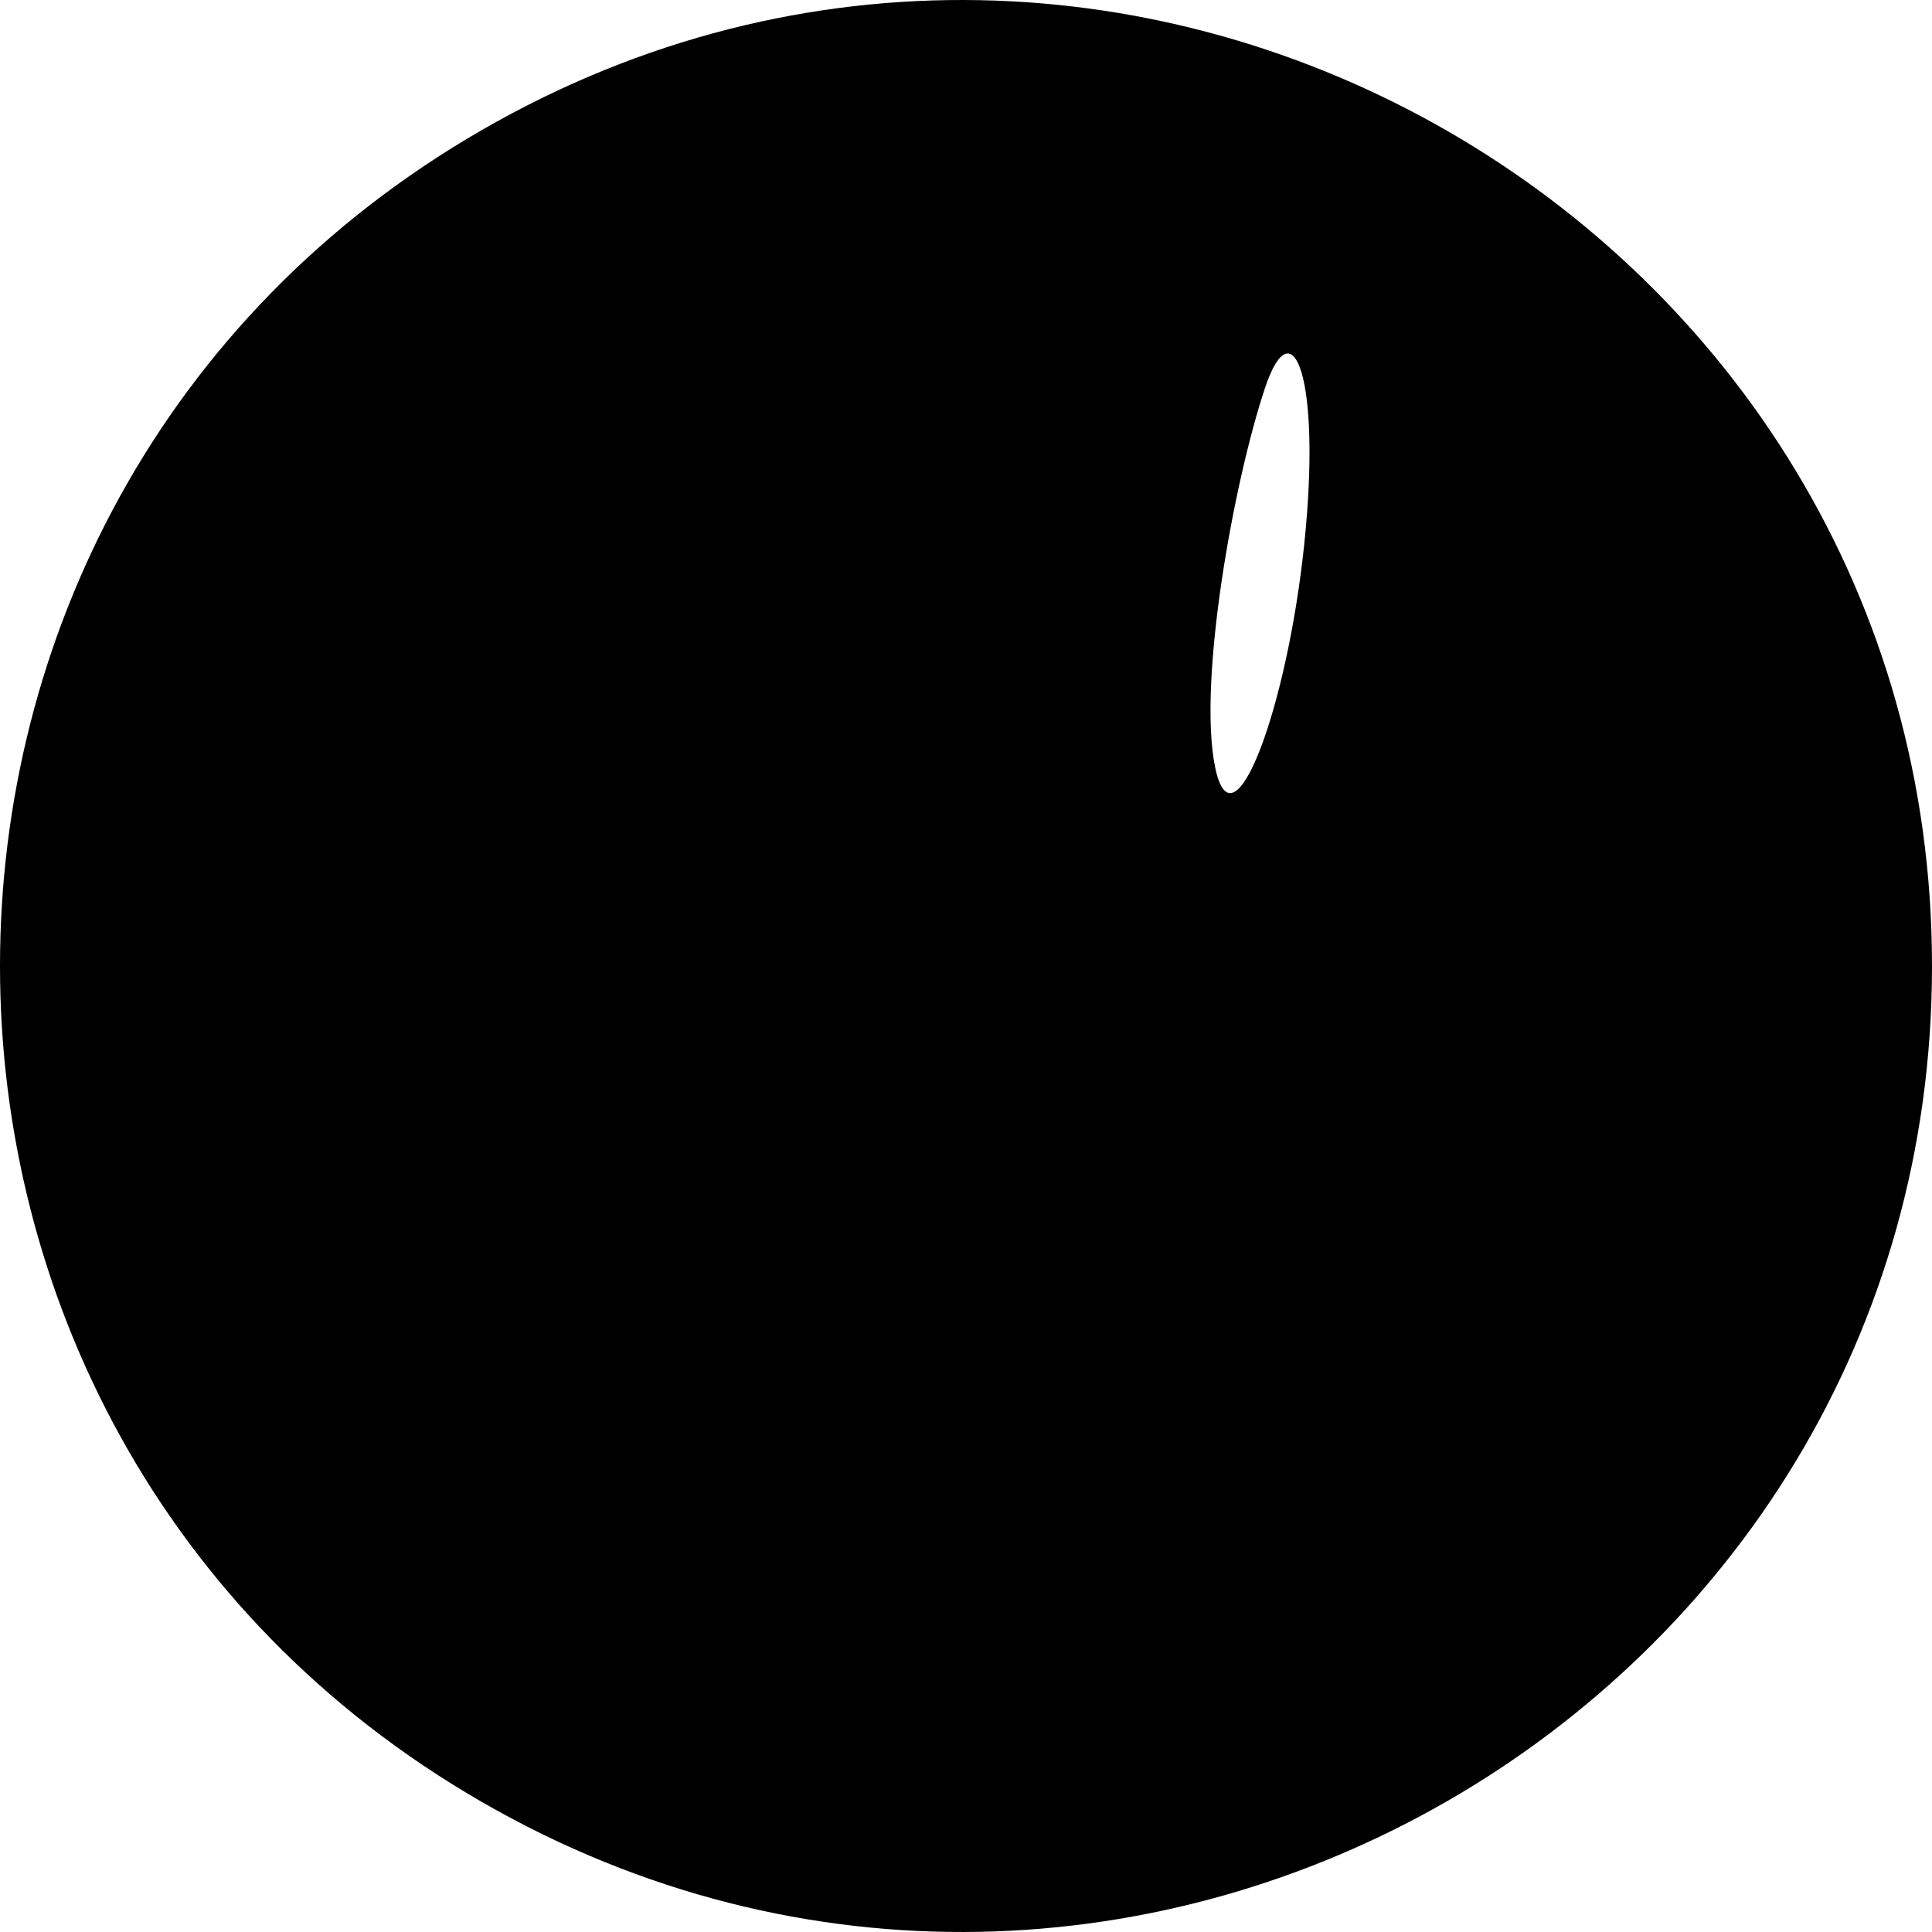 <svg xmlns="http://www.w3.org/2000/svg" width="512" height="512" viewBox="0 0 512 512"><path clip-rule="evenodd" d="M127.711 477.547c-170.281-98.17-170.281-344.925 0-443.094S512 59.662 512 256 297.993 575.716 127.711 477.547zm51.35-272.567c2.395 8.283 13.348 7.653 11.6 1.6-9.025-34.991-20.188-69.038 5.6-82.8 21.403-11.622 39.74 7.816 41.6 35.601 1.98 11.785 3.297 38.056 2.655 48.56 71.118 13.227 103.998 18.712 140.544 40.24 67.737 50.756 17.505 76.988-33.2 108.8-51.643 28.071-103.35 50.031-155.2 58.4-102.392 8.986-116.372-76.225-73.717-189.542-12.731-45.574-12.284-66.434 8.518-78.859 21.406-10.554 38.567 27.343 51.6 58zm166.602-60.992c4.548-43.86-3.075-63.152-10.412-41.207-8.346 24.962-17.928 78.011-13.205 100.667s19.07-15.599 23.617-59.46zm7.454 63.16c3.25-22.915 30.273-69.56 46.597-90.206 14.352-18.15 24.7-12.867-3.5 43.535-29.448 58.893-46.346 69.584-43.097 46.67z"/></svg>